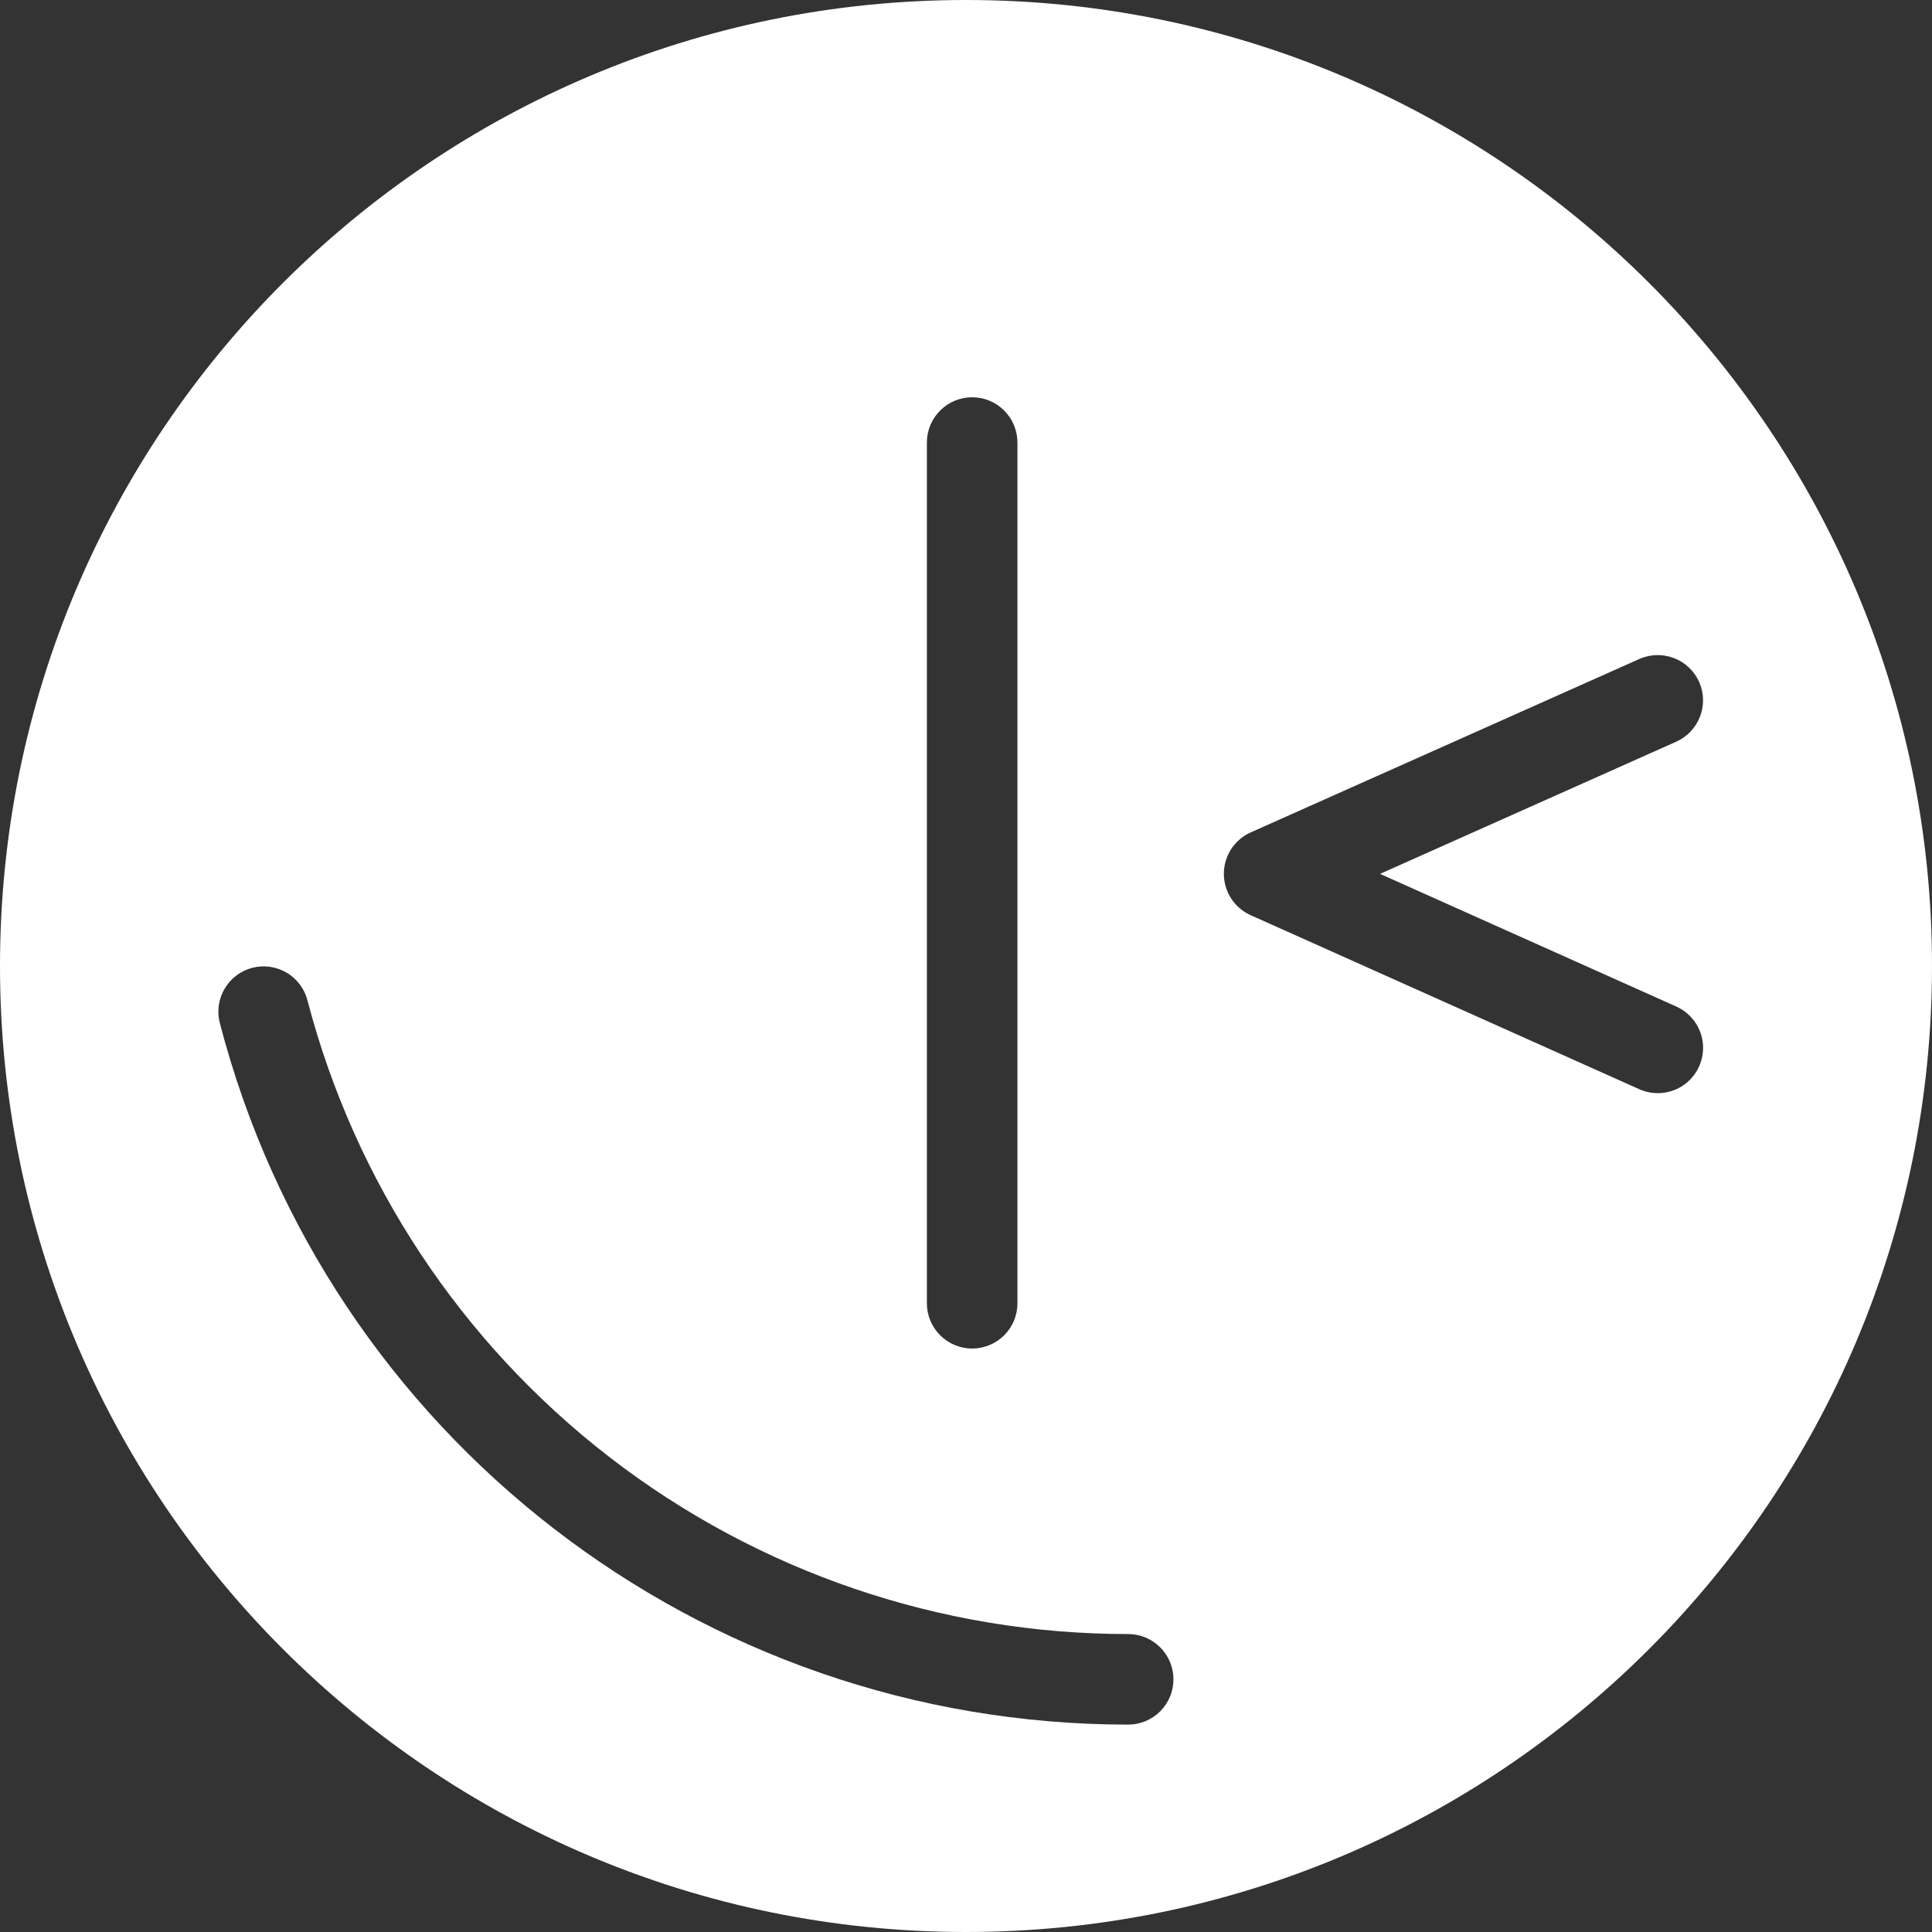 <svg width="32" height="32" viewBox="0 0 32 32" fill="none" xmlns="http://www.w3.org/2000/svg">
<rect x="0" y="0" width="32" height="32" fill="#333333" stroke="none"/>
<path fill-rule="evenodd" clip-rule="evenodd" d="M16 32C24.837 32 32 24.837 32 16C32 7.163 24.837 0 16 0C7.163 0 0 7.163 0 16C0 24.837 7.163 32 16 32ZM27.152 18.041C27.249 18.084 27.353 18.106 27.459 18.106C27.631 18.106 27.797 18.047 27.931 17.939C28.064 17.831 28.157 17.68 28.192 17.512C28.228 17.344 28.205 17.169 28.127 17.016C28.049 16.863 27.921 16.741 27.764 16.671L22.858 14.474L27.763 12.285C27.945 12.204 28.087 12.054 28.158 11.868C28.229 11.682 28.224 11.476 28.143 11.294C28.061 11.113 27.912 10.971 27.726 10.9C27.54 10.829 27.334 10.834 27.152 10.915L20.714 13.788C20.582 13.847 20.47 13.944 20.391 14.065C20.313 14.187 20.271 14.328 20.271 14.473C20.271 14.618 20.313 14.759 20.391 14.881C20.47 15.002 20.582 15.099 20.714 15.158L27.152 18.041ZM18.686 28.565C11.608 28.565 5.42 23.787 3.641 16.945C3.591 16.753 3.619 16.548 3.72 16.377C3.821 16.205 3.985 16.081 4.178 16.03C4.37 15.98 4.574 16.009 4.746 16.109C4.917 16.21 5.042 16.375 5.092 16.567C5.877 19.575 7.637 22.237 10.097 24.136C12.557 26.036 15.578 27.066 18.686 27.065C18.885 27.065 19.076 27.144 19.216 27.285C19.357 27.425 19.436 27.616 19.436 27.815C19.436 28.014 19.357 28.205 19.216 28.345C19.076 28.486 18.885 28.565 18.686 28.565ZM15.572 22.116C15.712 22.257 15.903 22.336 16.102 22.336C16.301 22.336 16.491 22.257 16.632 22.117C16.773 21.976 16.852 21.786 16.852 21.587V7.33C16.852 7.131 16.773 6.94 16.632 6.8C16.492 6.659 16.301 6.58 16.102 6.58C15.903 6.58 15.712 6.659 15.572 6.8C15.431 6.94 15.352 7.131 15.352 7.33V21.586C15.352 21.785 15.431 21.976 15.572 22.116Z" fill="white"/>
</svg>

